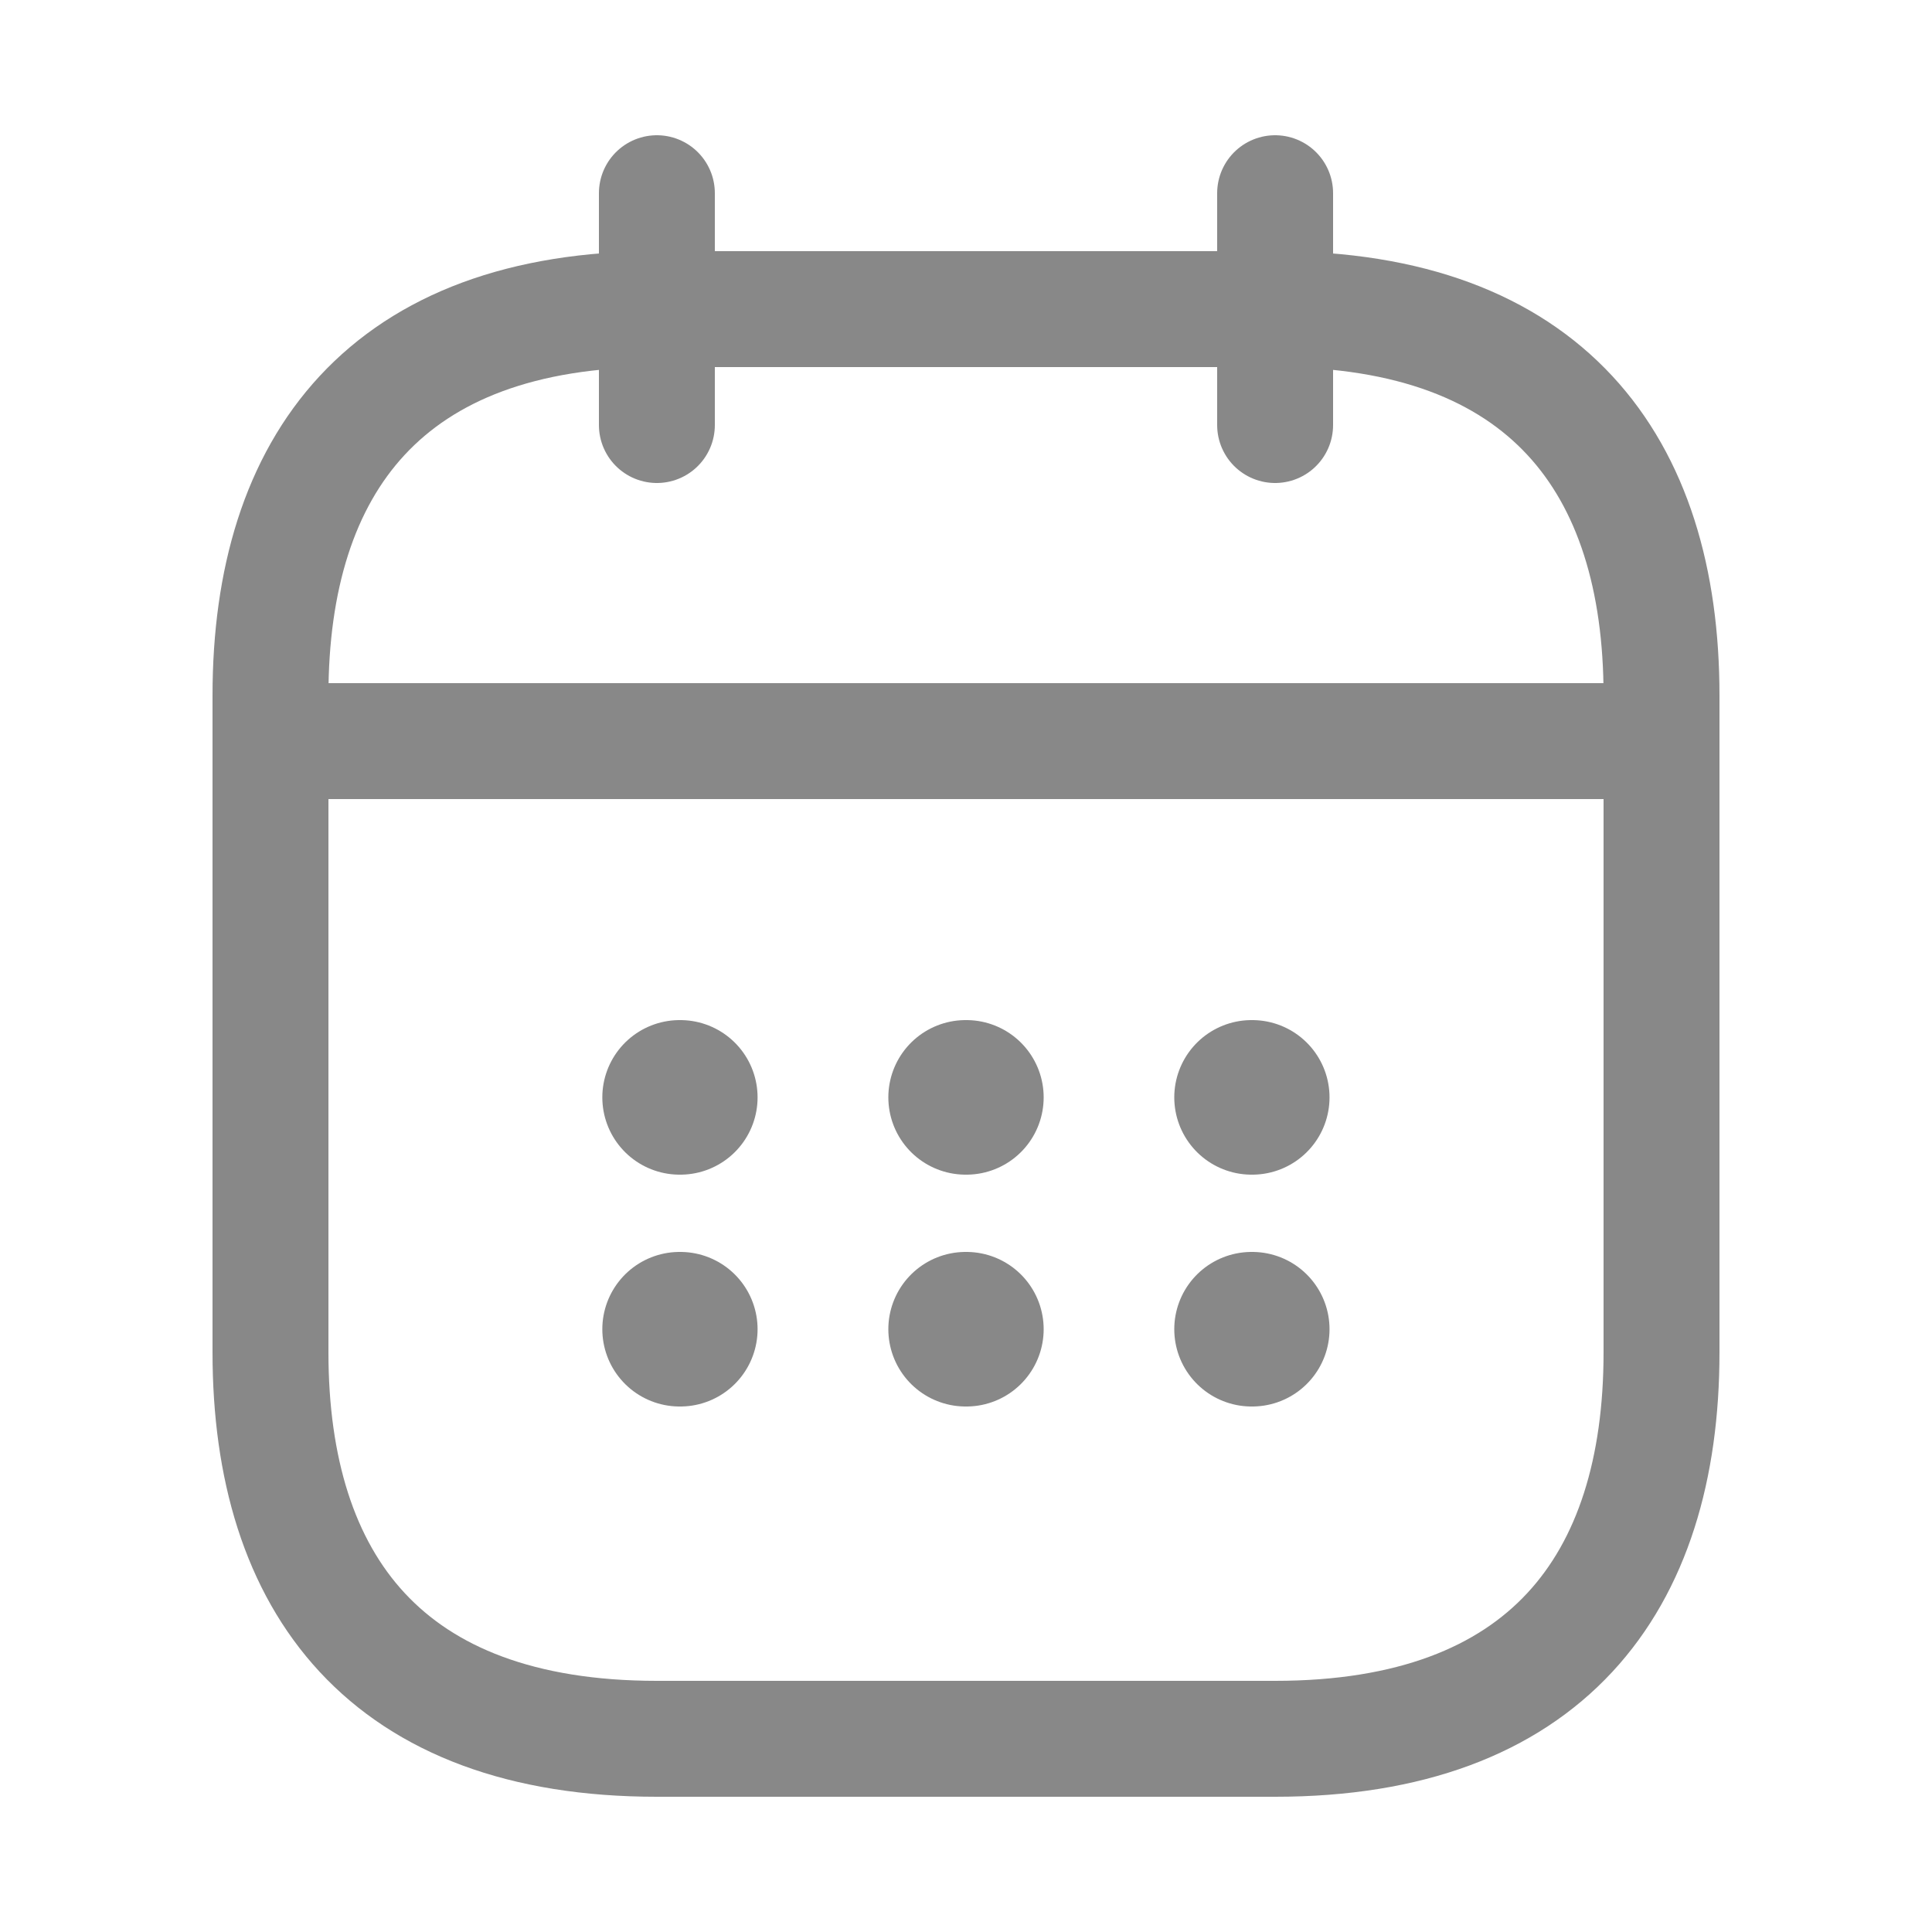 <svg width="25" height="25" viewBox="0 0 25 25" fill="none" xmlns="http://www.w3.org/2000/svg">
<path d="M8.5 2.5V5.5" stroke="#888888" stroke-width="1.5" stroke-miterlimit="10" stroke-linecap="round" stroke-linejoin="round"/>
<path d="M16.5 2.5V5.5" stroke="#888888" stroke-width="1.5" stroke-miterlimit="10" stroke-linecap="round" stroke-linejoin="round"/>
<path d="M4 9.59H21" stroke="#888888" stroke-width="1.5" stroke-miterlimit="10" stroke-linecap="round" stroke-linejoin="round"/>
<path d="M21.5 9V17.5C21.5 20.5 20 22.5 16.5 22.5H8.5C5 22.5 3.5 20.5 3.5 17.5V9C3.5 6 5 4 8.5 4H16.5C20 4 21.5 6 21.5 9Z" stroke="#888888" stroke-width="1.5" stroke-miterlimit="10" stroke-linecap="round" stroke-linejoin="round"/>
<path d="M16.195 14.2H16.204" stroke="#888888" stroke-width="2" stroke-linecap="round" stroke-linejoin="round"/>
<path d="M16.195 17.2H16.204" stroke="#888888" stroke-width="2" stroke-linecap="round" stroke-linejoin="round"/>
<path d="M12.495 14.2H12.505" stroke="#888888" stroke-width="2" stroke-linecap="round" stroke-linejoin="round"/>
<path d="M12.495 17.2H12.505" stroke="#888888" stroke-width="2" stroke-linecap="round" stroke-linejoin="round"/>
<path d="M8.794 14.2H8.803" stroke="#888888" stroke-width="2" stroke-linecap="round" stroke-linejoin="round"/>
<path d="M8.794 17.2H8.803" stroke="#888888" stroke-width="2" stroke-linecap="round" stroke-linejoin="round"/>
</svg>

